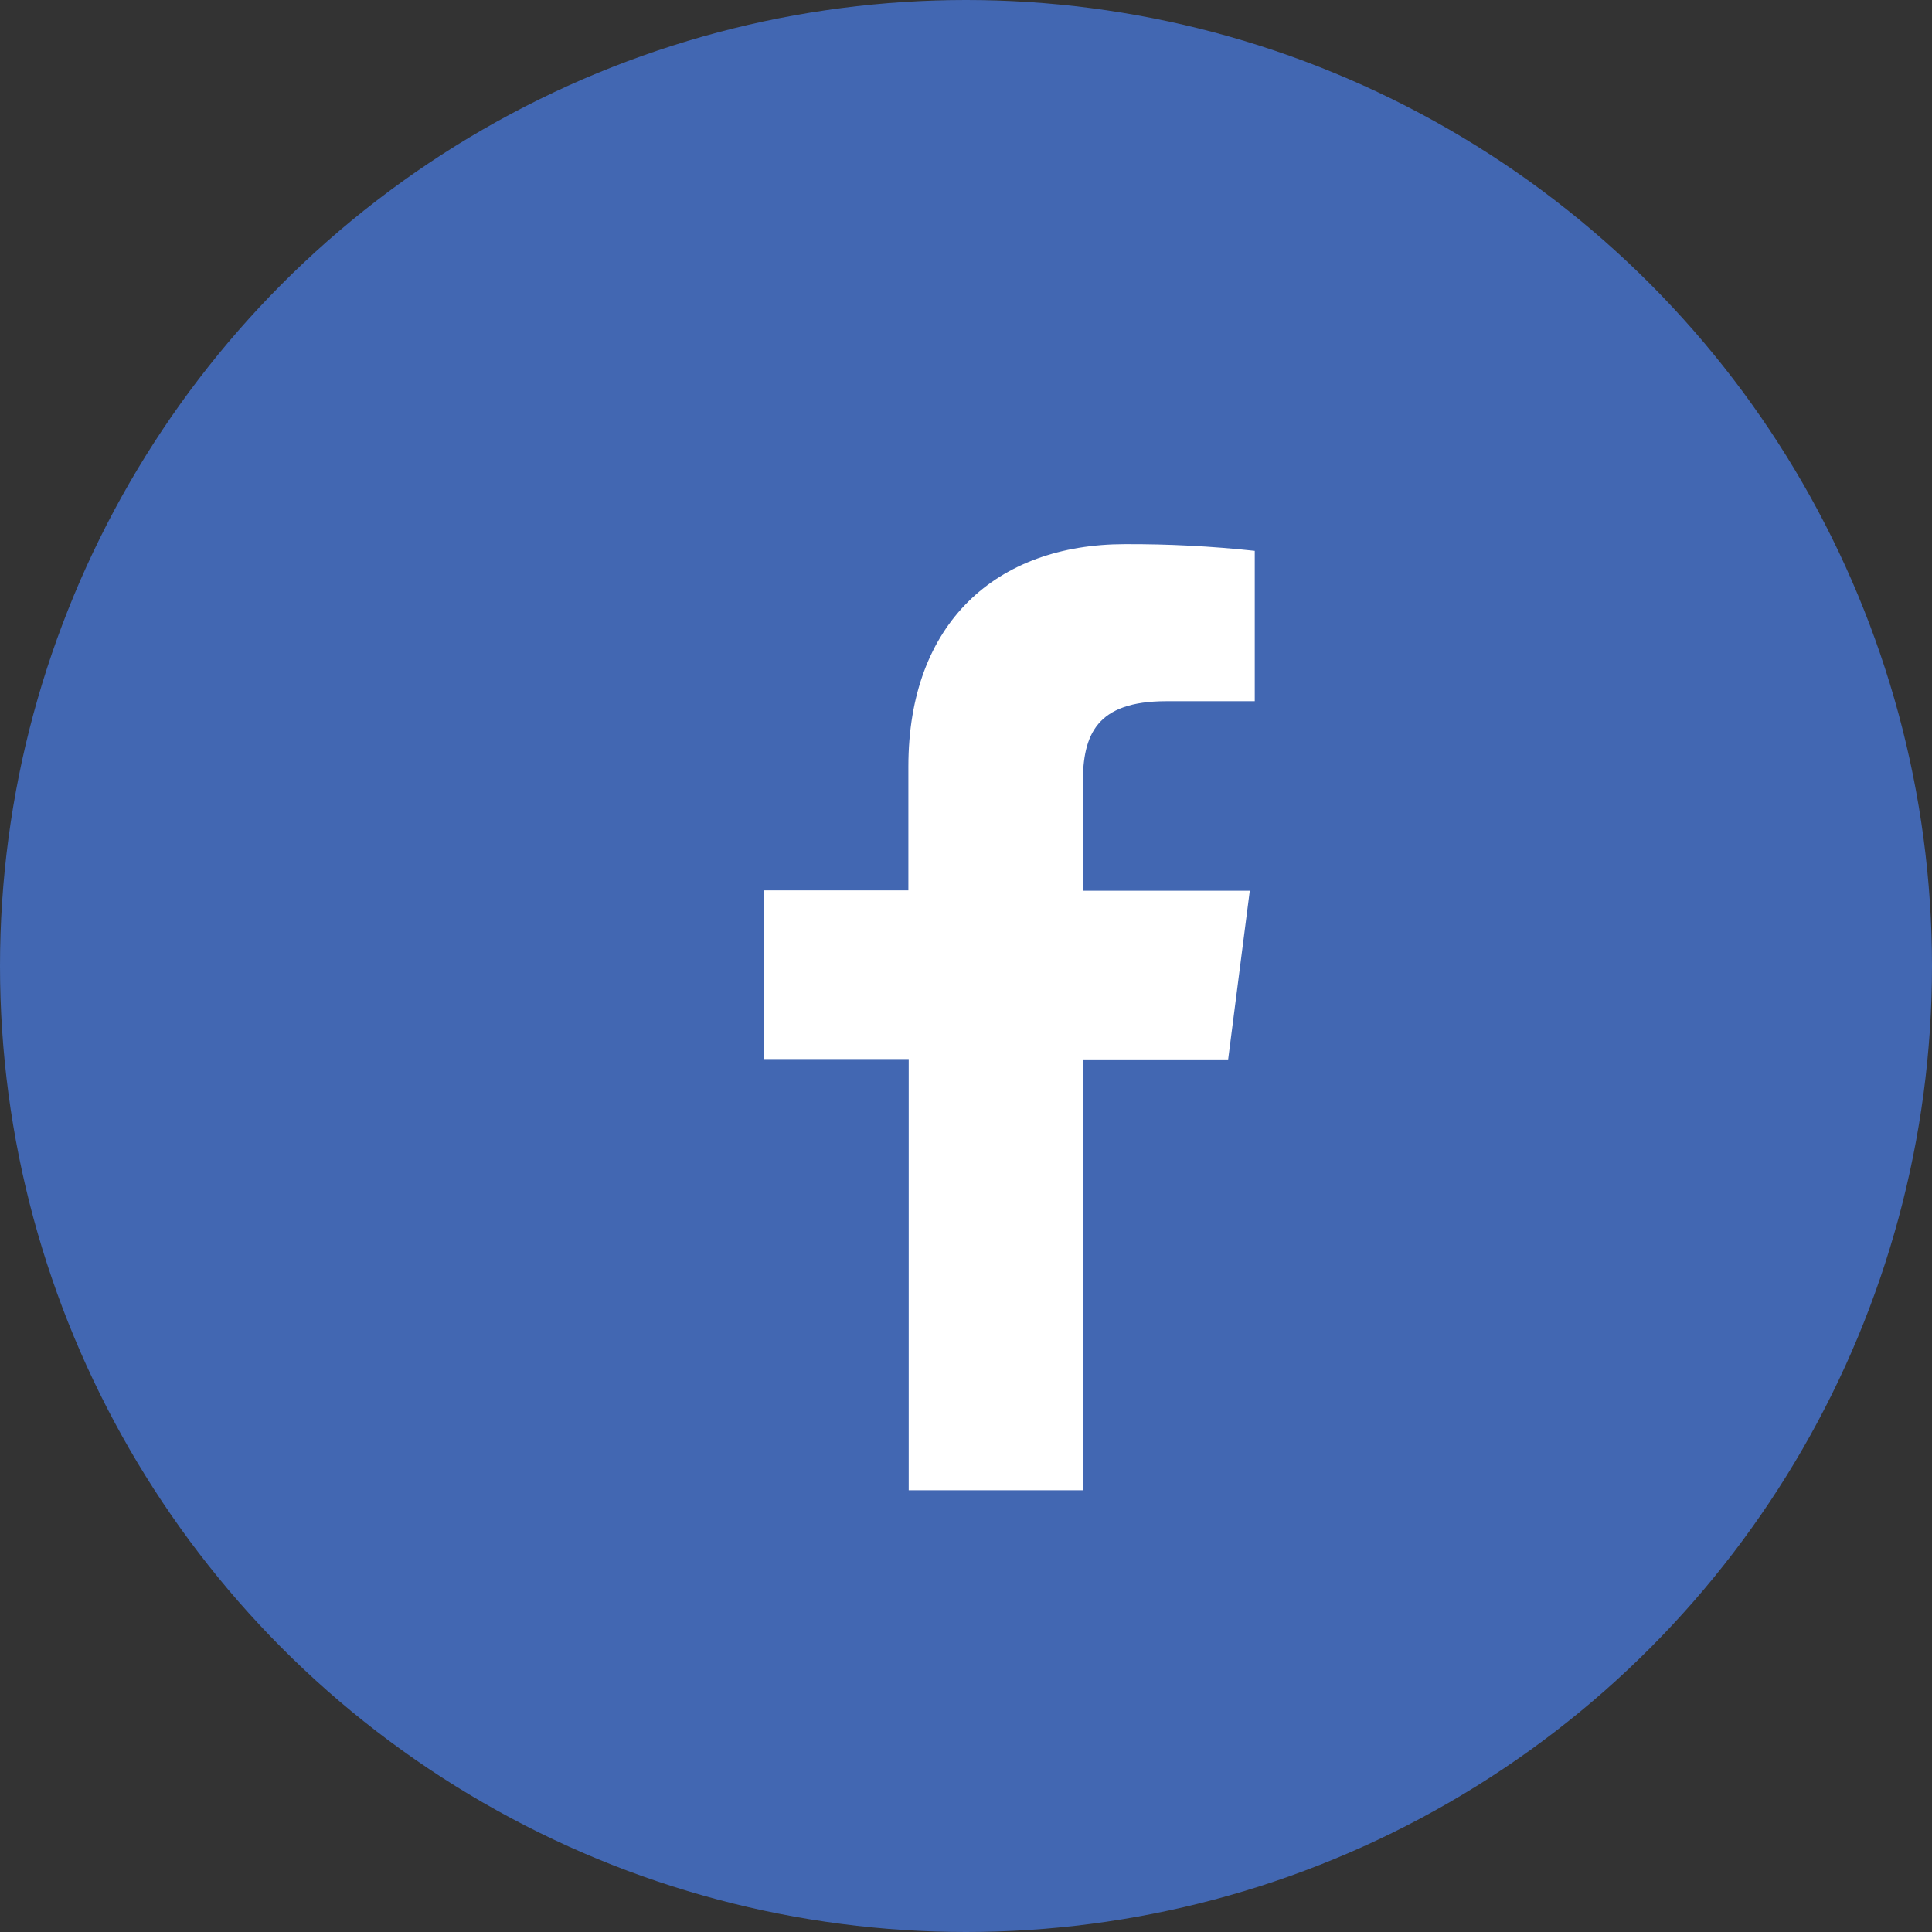 <svg width="35" height="35" viewBox="0 0 35 35" fill="none" xmlns="http://www.w3.org/2000/svg">
<rect x="0" y="0" width="35" height="35" fill="#333333" stroke="none"/>
<circle cx="17.5" cy="17.5" r="17.5" fill="#4267B2"/>
<path d="M19.616 26.998V19.192H22.249L22.641 16.136H19.616V14.189C19.616 13.307 19.862 12.703 21.128 12.703H22.731V9.979C21.951 9.895 21.166 9.855 20.382 9.858C18.054 9.858 16.456 11.278 16.456 13.887V16.13H13.84V19.186H16.462V26.998H19.616Z" fill="white"/>
</svg>
